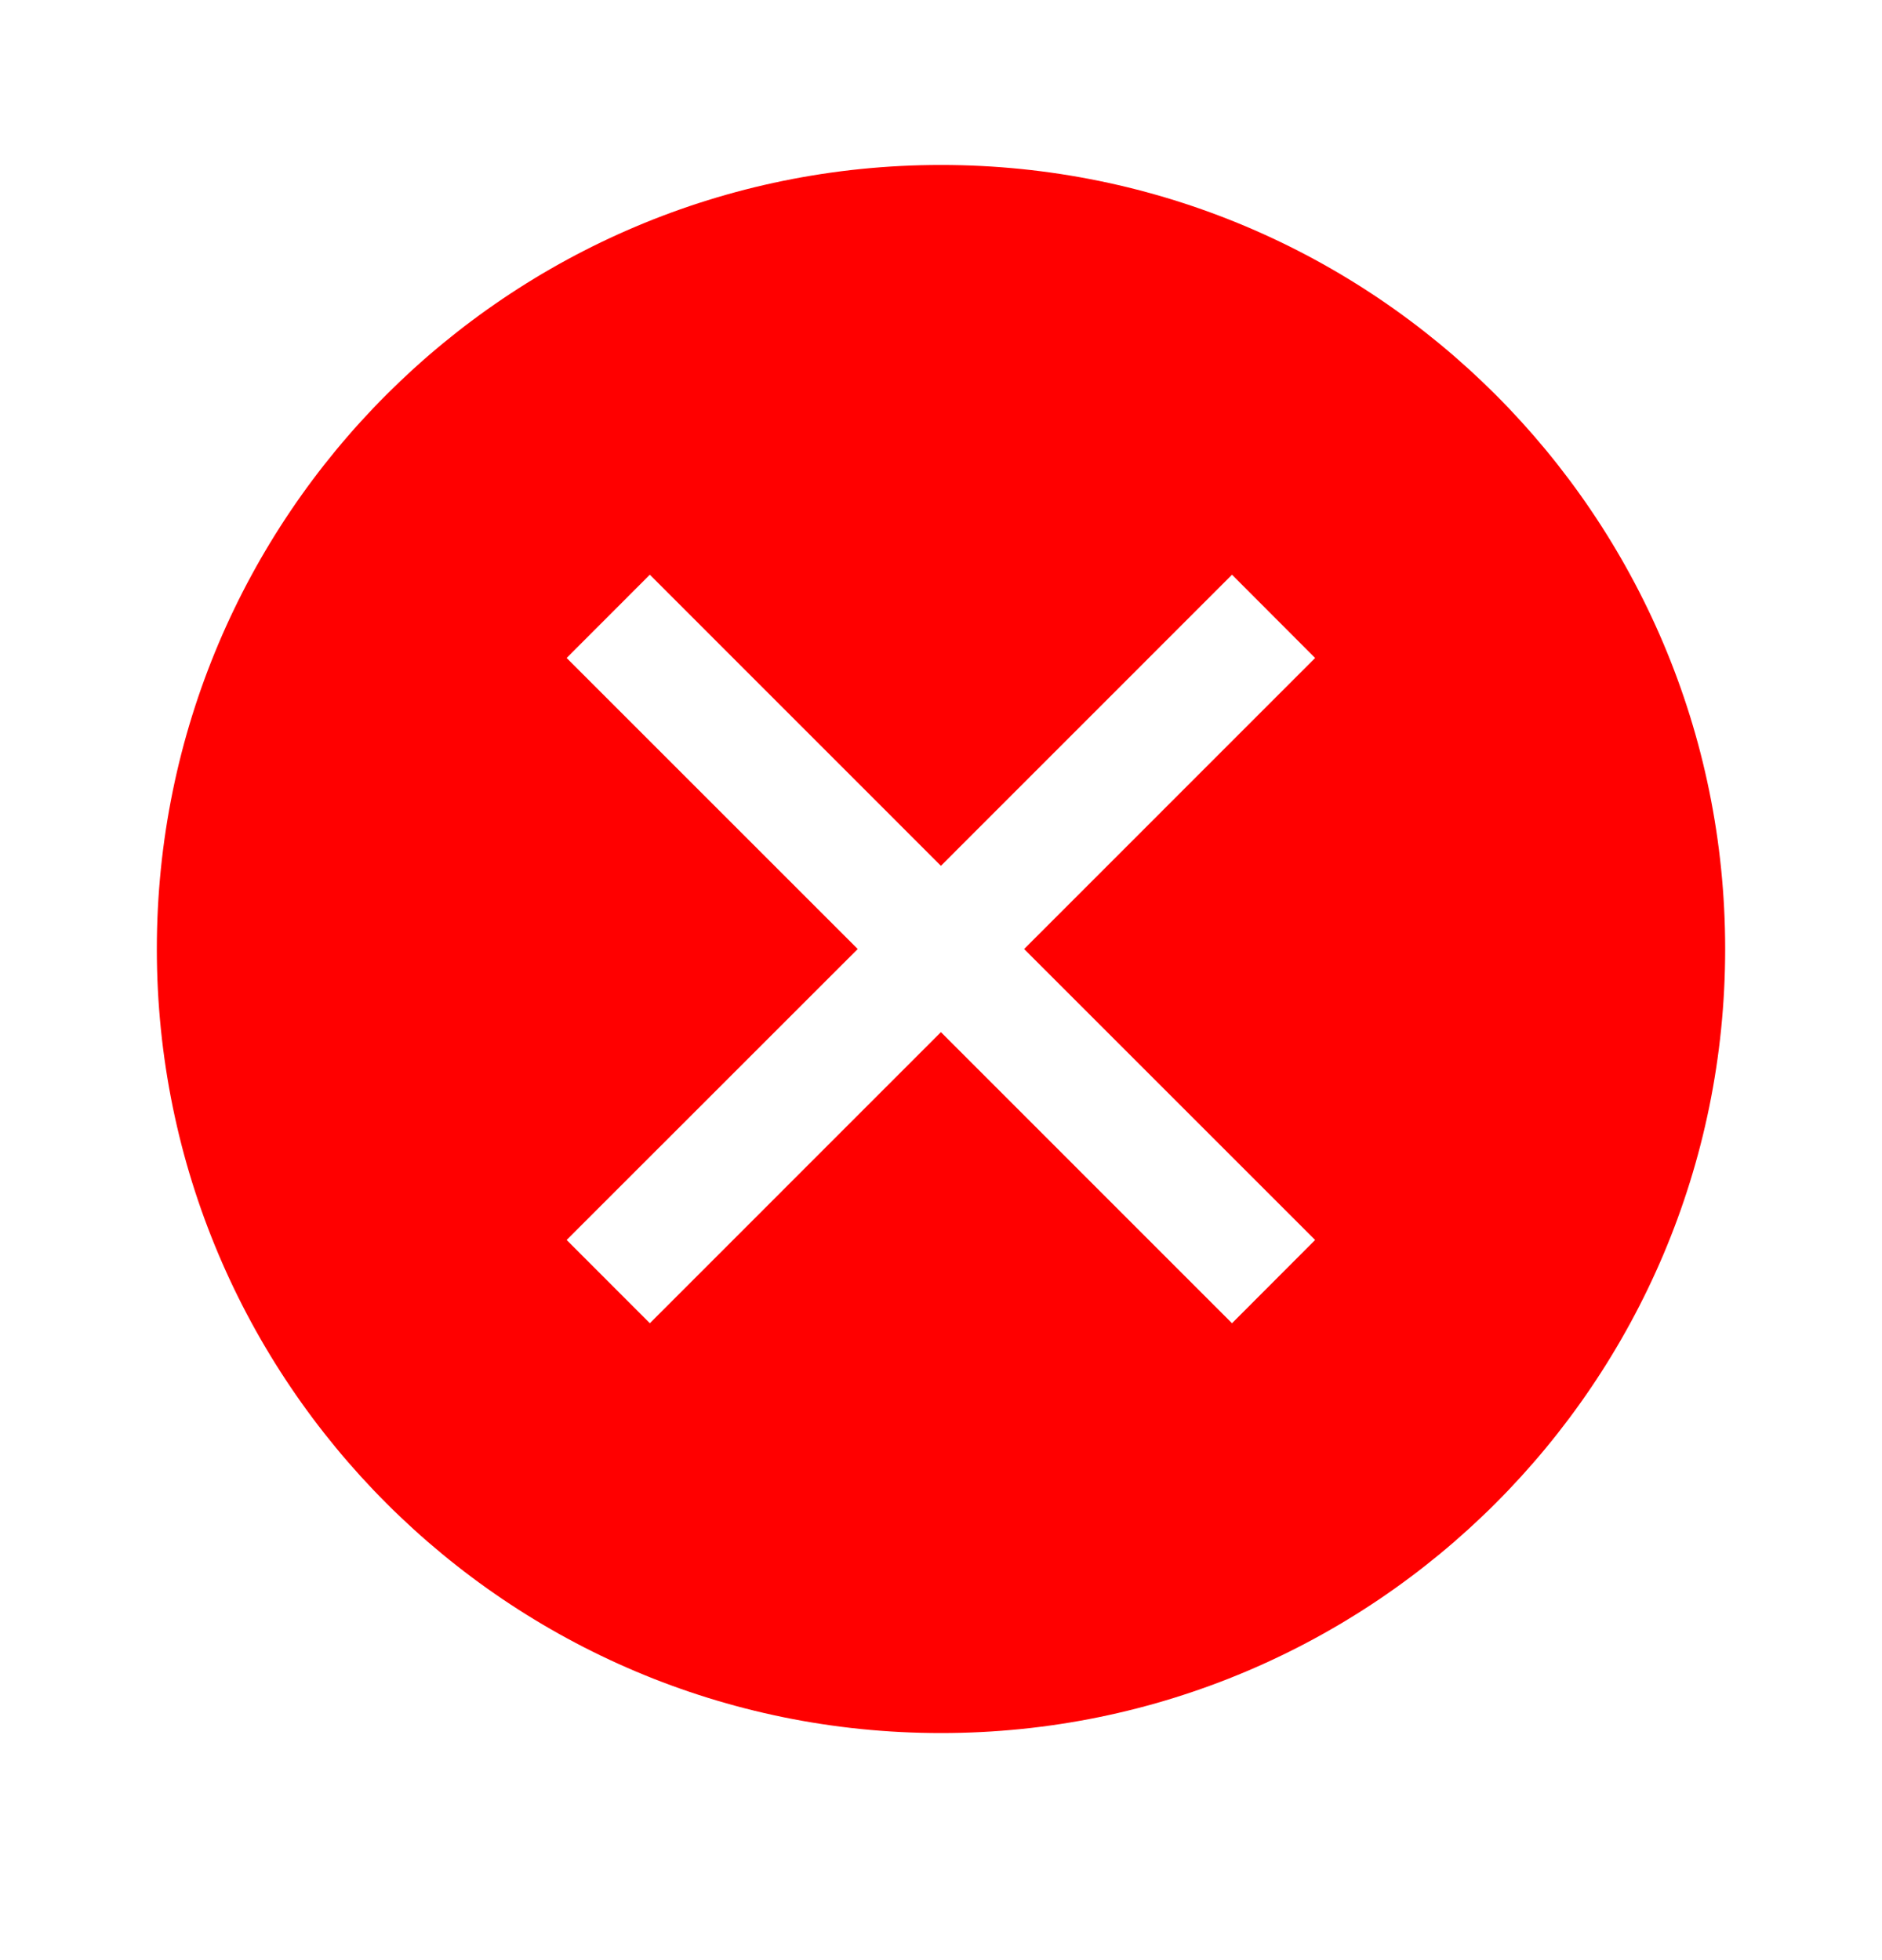 <svg width="24" height="25" viewBox="0 0 24 25" fill="none" xmlns="http://www.w3.org/2000/svg">
<path fill-rule="evenodd" clip-rule="evenodd" d="M12 2.104C17.523 2.104 22 6.581 22 12.104C22 17.626 17.523 22.104 12 22.104C6.477 22.104 2 17.626 2 12.104C2 6.581 6.477 2.104 12 2.104ZM11.999 11.043L8.287 7.33L7.226 8.392L10.938 12.104L7.226 15.815L8.287 16.877L11.999 13.164L15.711 16.877L16.771 15.815L13.06 12.104L16.771 8.392L15.711 7.33L11.999 11.043Z" fill="red"/>
</svg>
